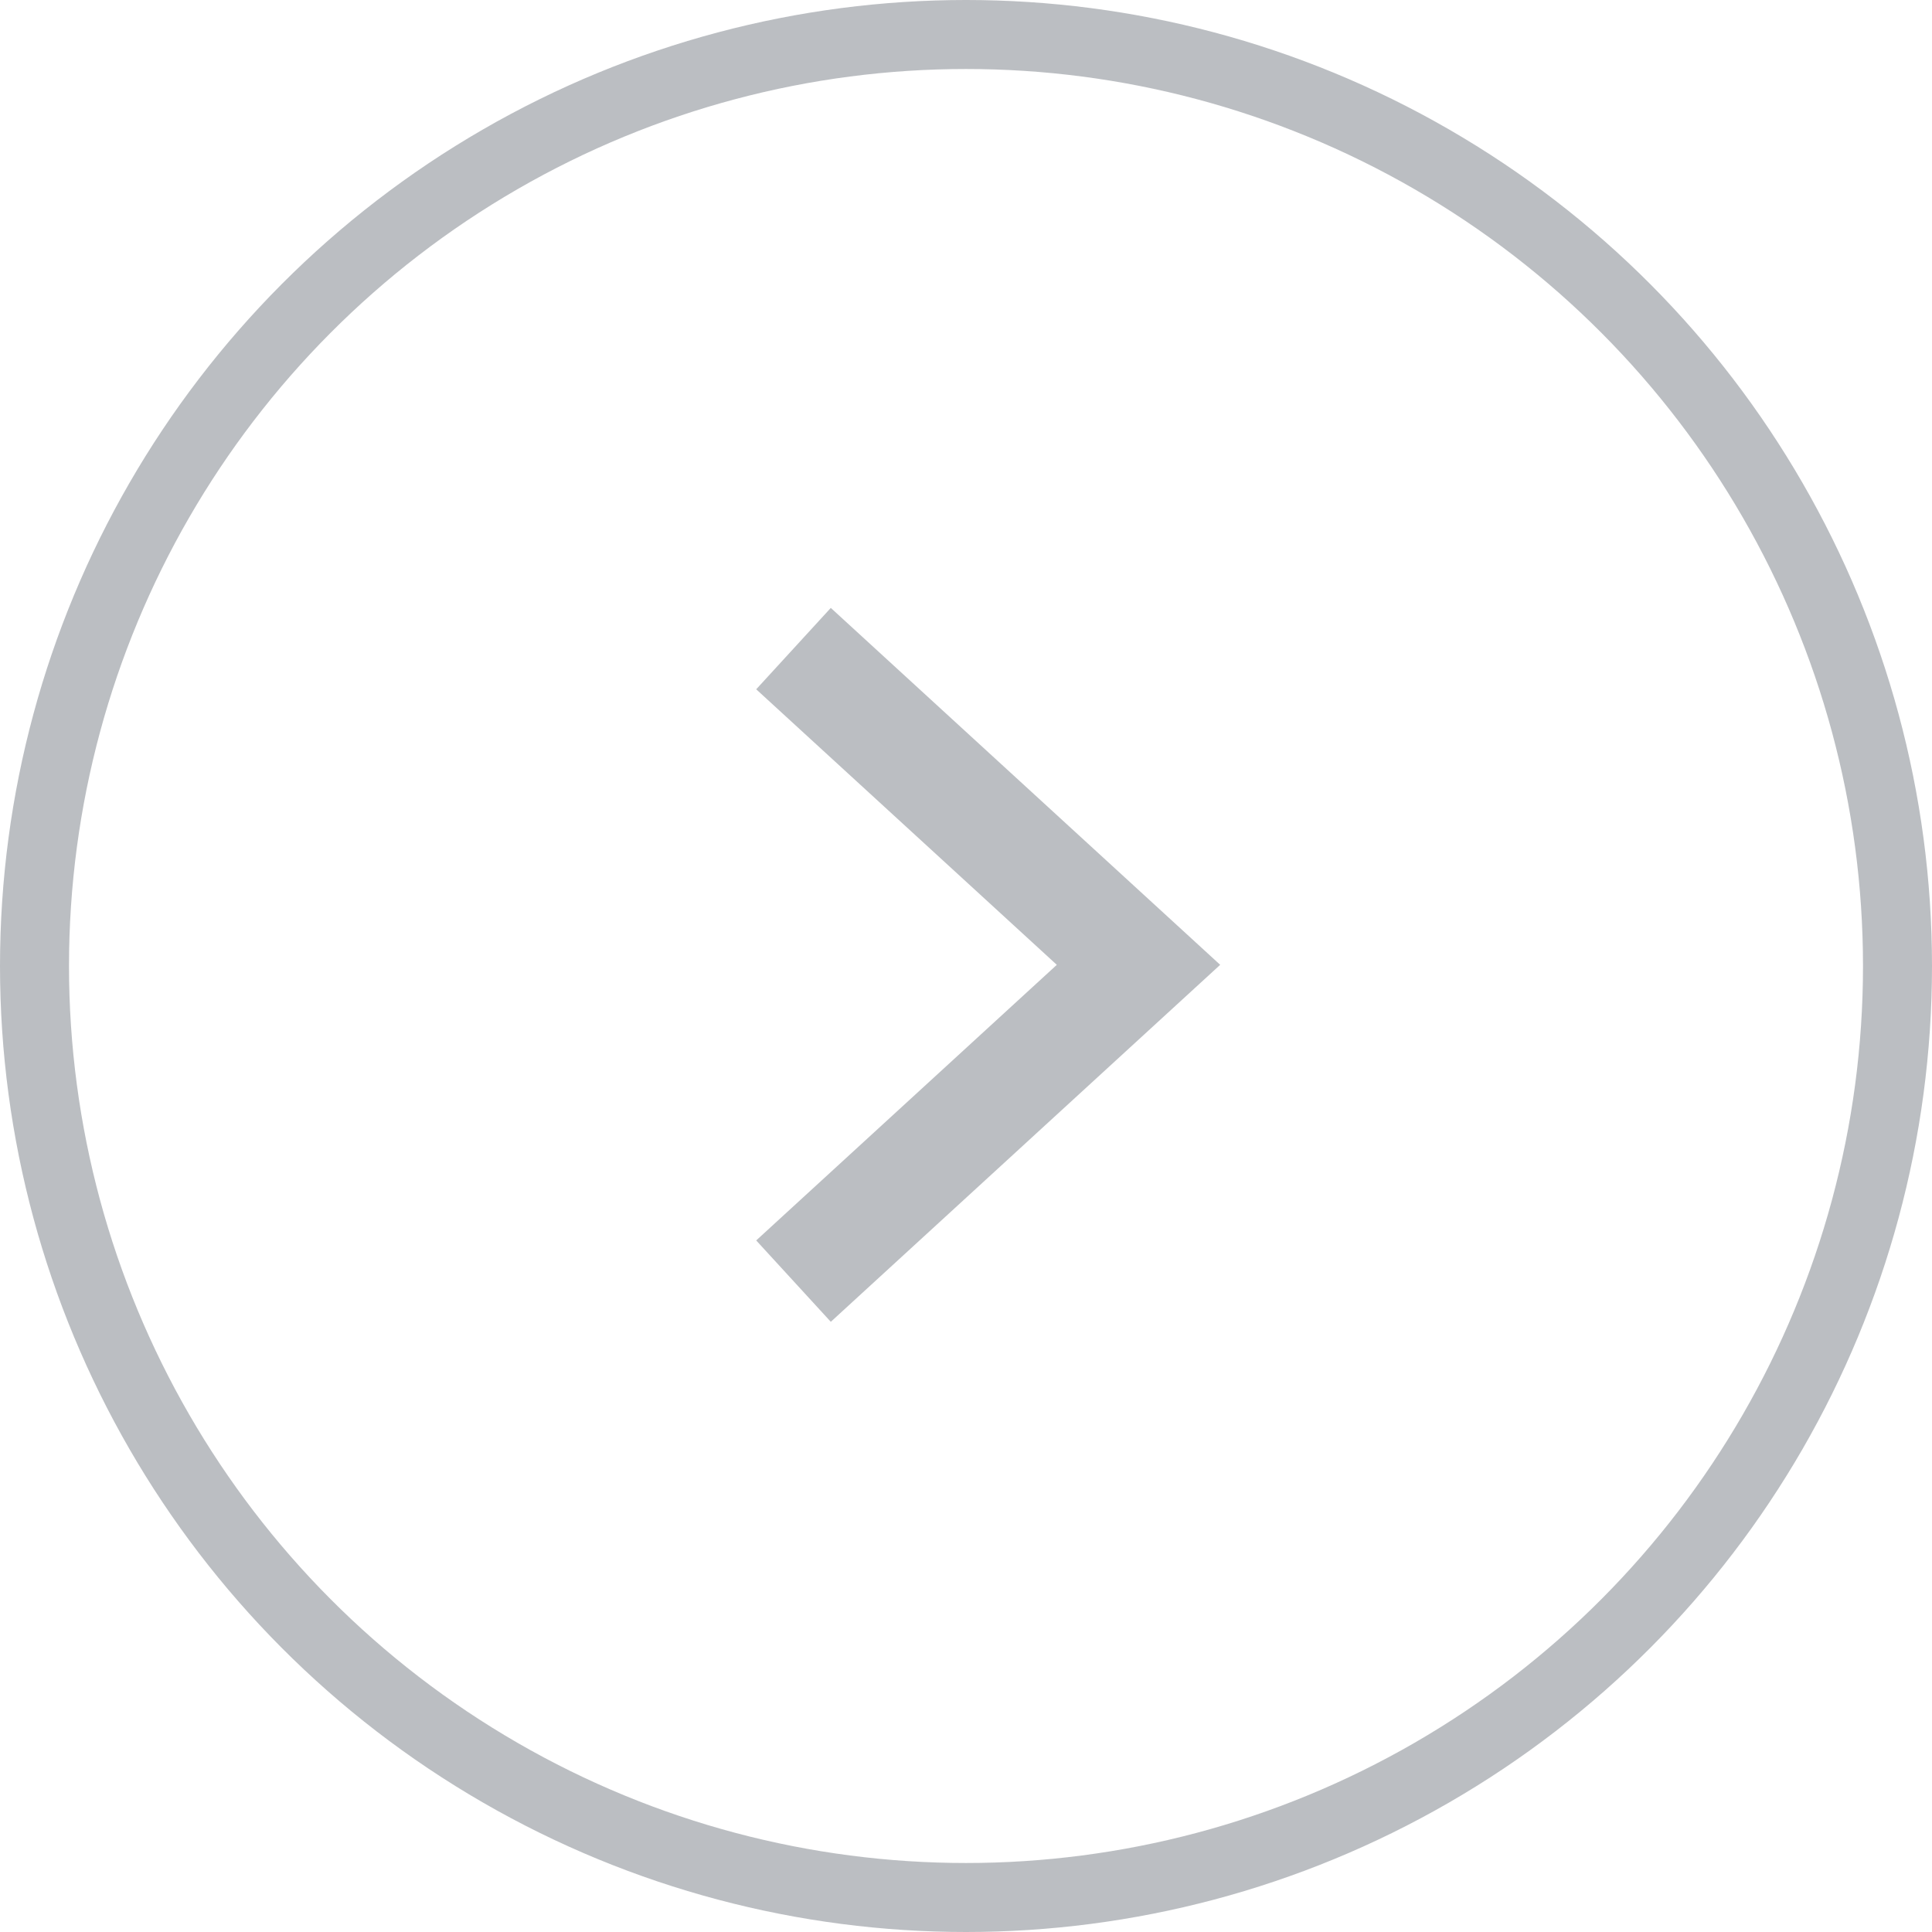 <svg xmlns="http://www.w3.org/2000/svg" width="28" height="28" viewBox="0 0 28 28">
    <g fill="none" fill-rule="evenodd" stroke="#1C2633" opacity=".3" transform="matrix(-1 0 0 1 28 0)">
        <path stroke-width="1.6" d="M16.5 9.4l-5 4.583 5 4.584"/>
        <circle cx="14" cy="14" r="13.5"/>
    </g>
</svg>

